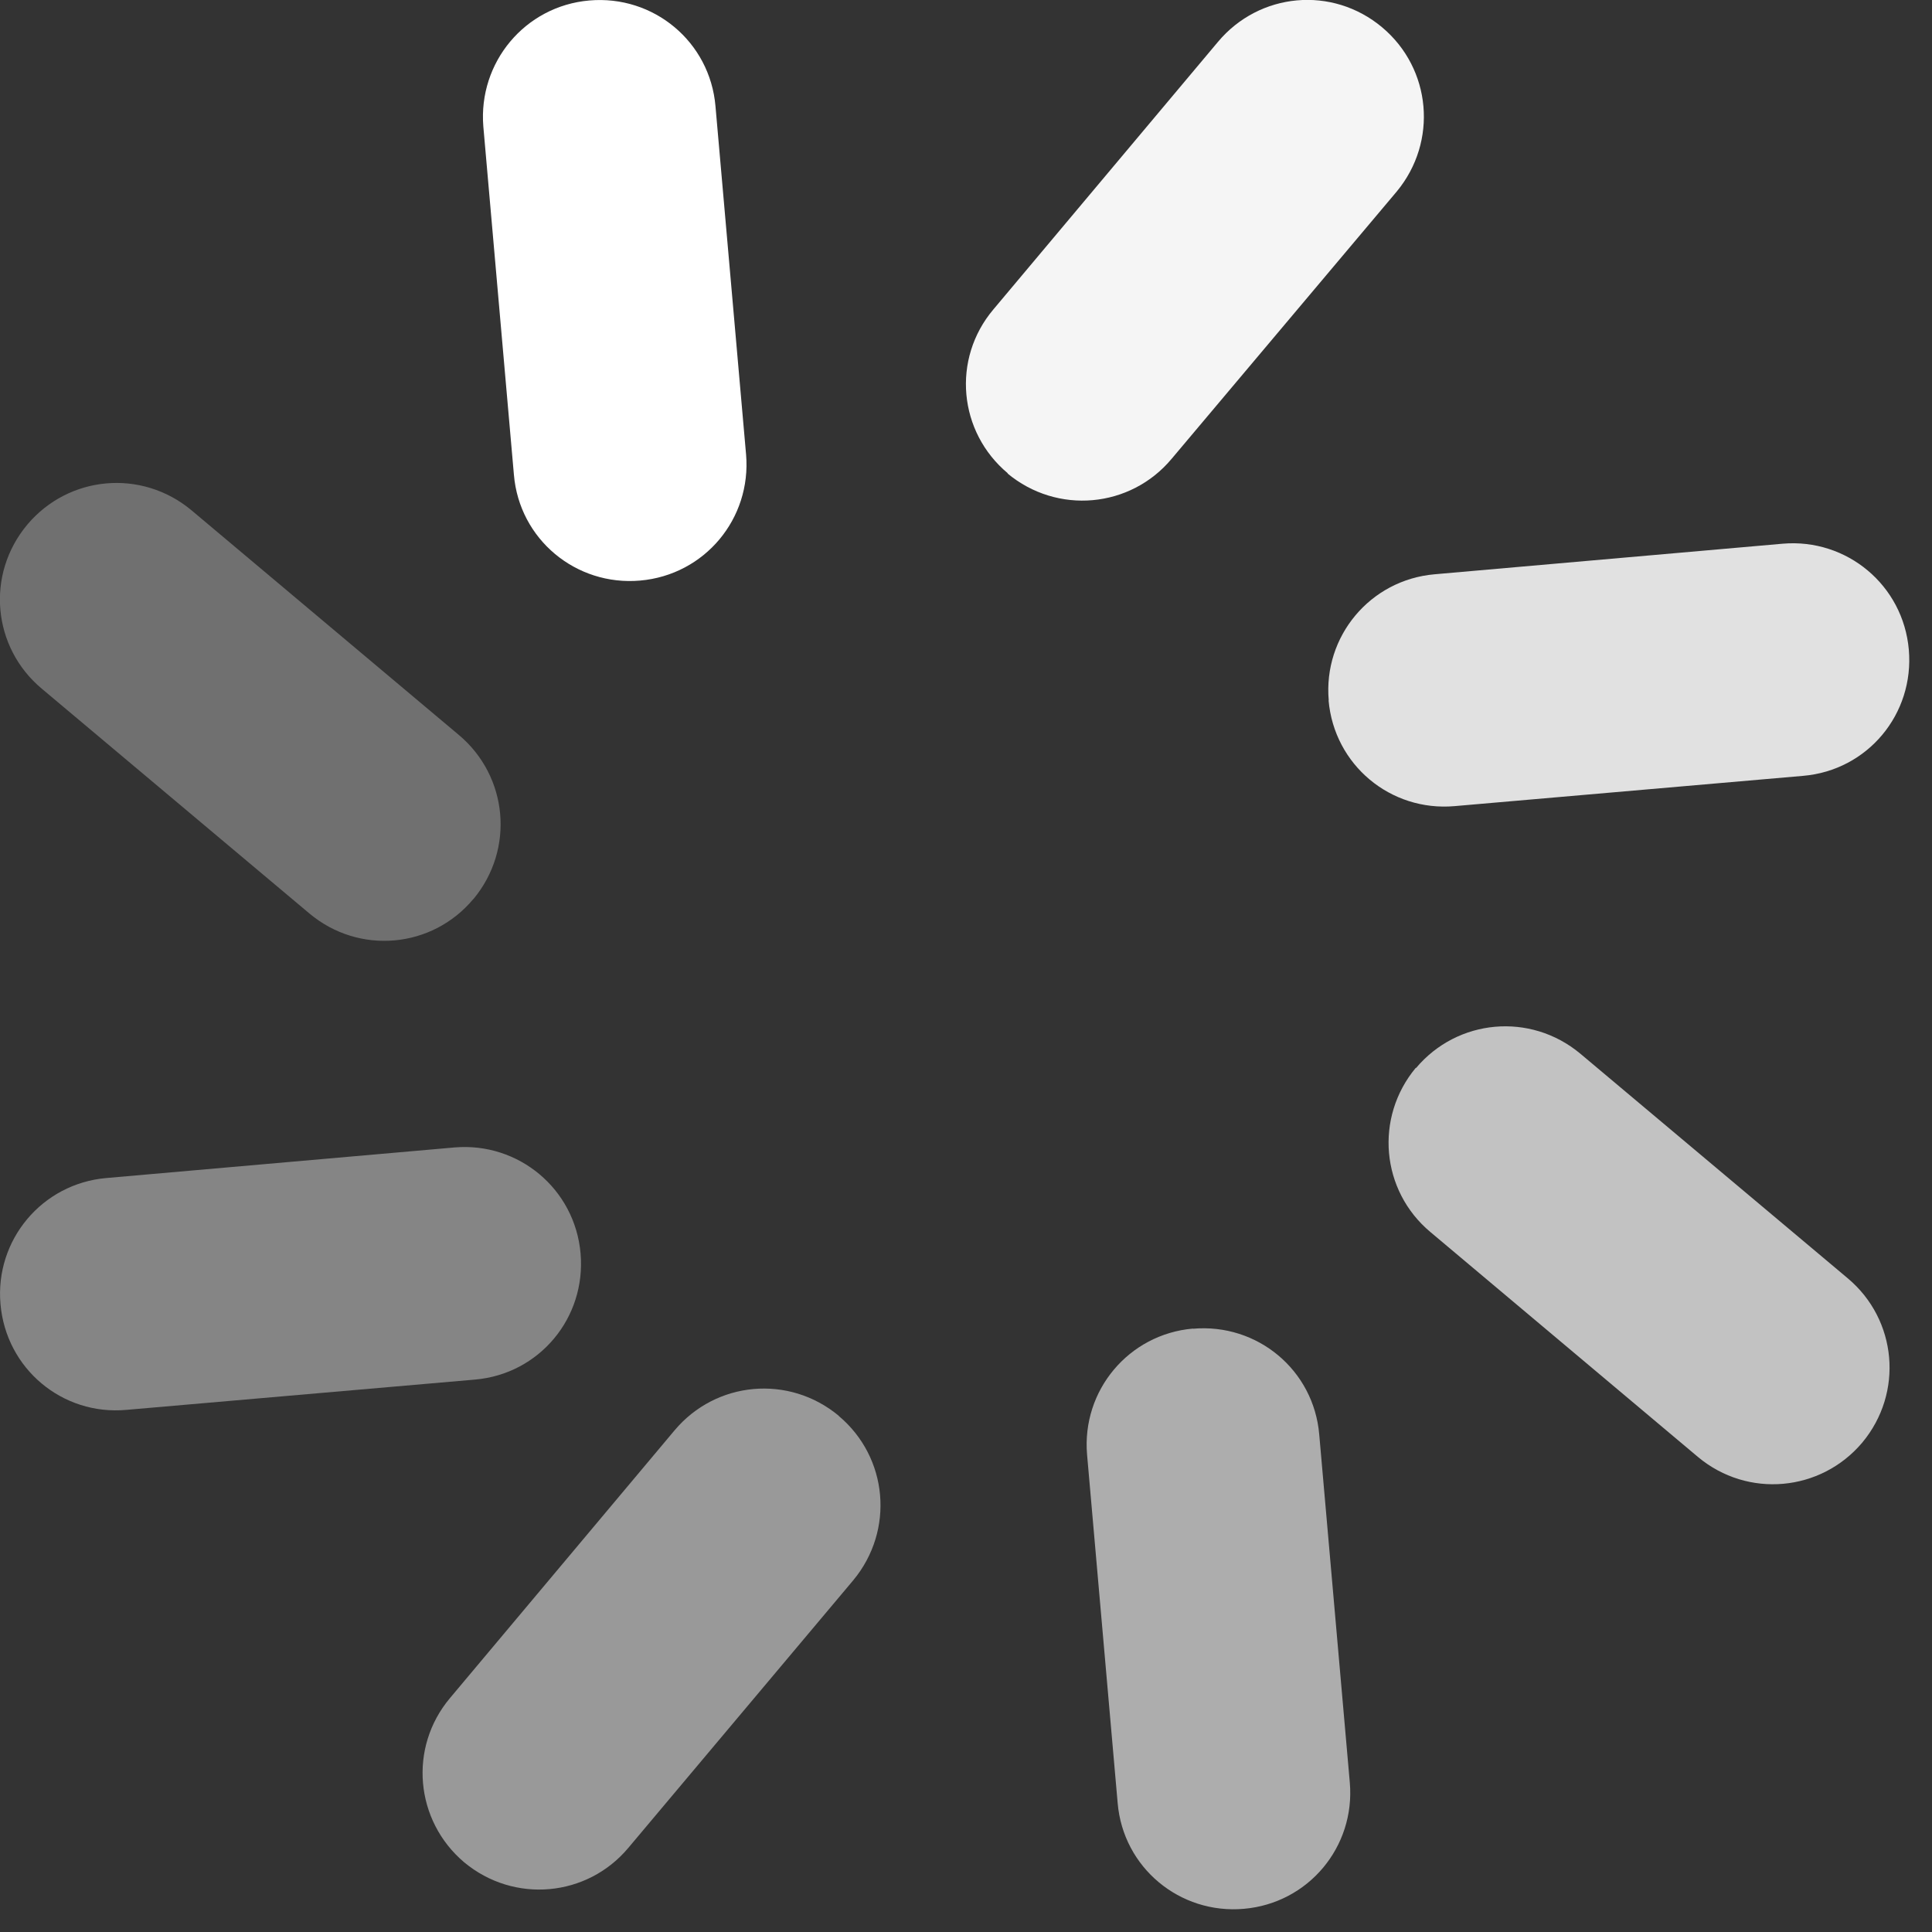 <svg width="12" height="12" viewBox="0 0 12 12" xmlns="http://www.w3.org/2000/svg">
    <rect x="0" y="0" width="12" height="12" fill="#333333" stroke="none"/>
    <g fill="#FFF" fill-rule="evenodd">
        <path d="M3.976 3.606c-.398.035-.75-.256-.784-.657L3.002.785C2.97.388 3.26.038 3.66.003c.4-.035.75.257.784.657l.19 2.163c.034.398-.257.748-.658.783z"/>
        <path d="M2.94 5.584c-.256.307-.71.348-1.018.09L.26 4.278c-.307-.256-.35-.71-.09-1.02.257-.305.71-.347 1.02-.088L2.85 4.565c.306.257.348.71.09 1.02z"
              opacity=".3"/>
        <path d="M3.606 7.785c.035.4-.256.75-.657.784l-2.164.188C.388 8.793.038 8.502.003 8.1c-.035-.397.257-.748.657-.783l2.163-.19c.398-.034.748.258.783.658z"
              opacity=".4"/>
        <path d="M5.21 8.795c.306.257.347.71.09 1.02l-1.397 1.662c-.256.306-.71.348-1.02.09-.305-.258-.347-.712-.088-1.02L4.19 8.884c.257-.306.71-.348 1.02-.09z"
              opacity=".5"/>
        <path d="M7.41 8.253c.4-.035.75.257.784.657l.19 2.163c.034.398-.257.748-.658.783-.398.035-.75-.256-.784-.657l-.19-2.164c-.034-.398.258-.748.658-.783z"
              opacity=".6"/>
        <path d="M8.795 6.634c.257-.306.71-.348 1.02-.09l1.662 1.396c.306.257.348.71.09 1.02-.258.306-.712.347-1.02.09L8.884 7.652c-.306-.256-.348-.71-.09-1.02z"
              opacity=".7"/>
        <path d="M8.253 4.35c-.035-.397.257-.748.657-.783l2.163-.19c.398-.034.748.258.783.658.035.4-.256.75-.657.784l-2.164.188c-.398.035-.748-.256-.783-.657z"
              opacity=".85"/>
        <path d="M6.26 2.94c-.307-.256-.35-.71-.09-1.018L7.565.26c.257-.307.71-.35 1.02-.09.306.257.347.71.09 1.02L7.277 2.85c-.256.306-.71.348-1.02.09z"
              opacity=".95"/>
    </g>
</svg>